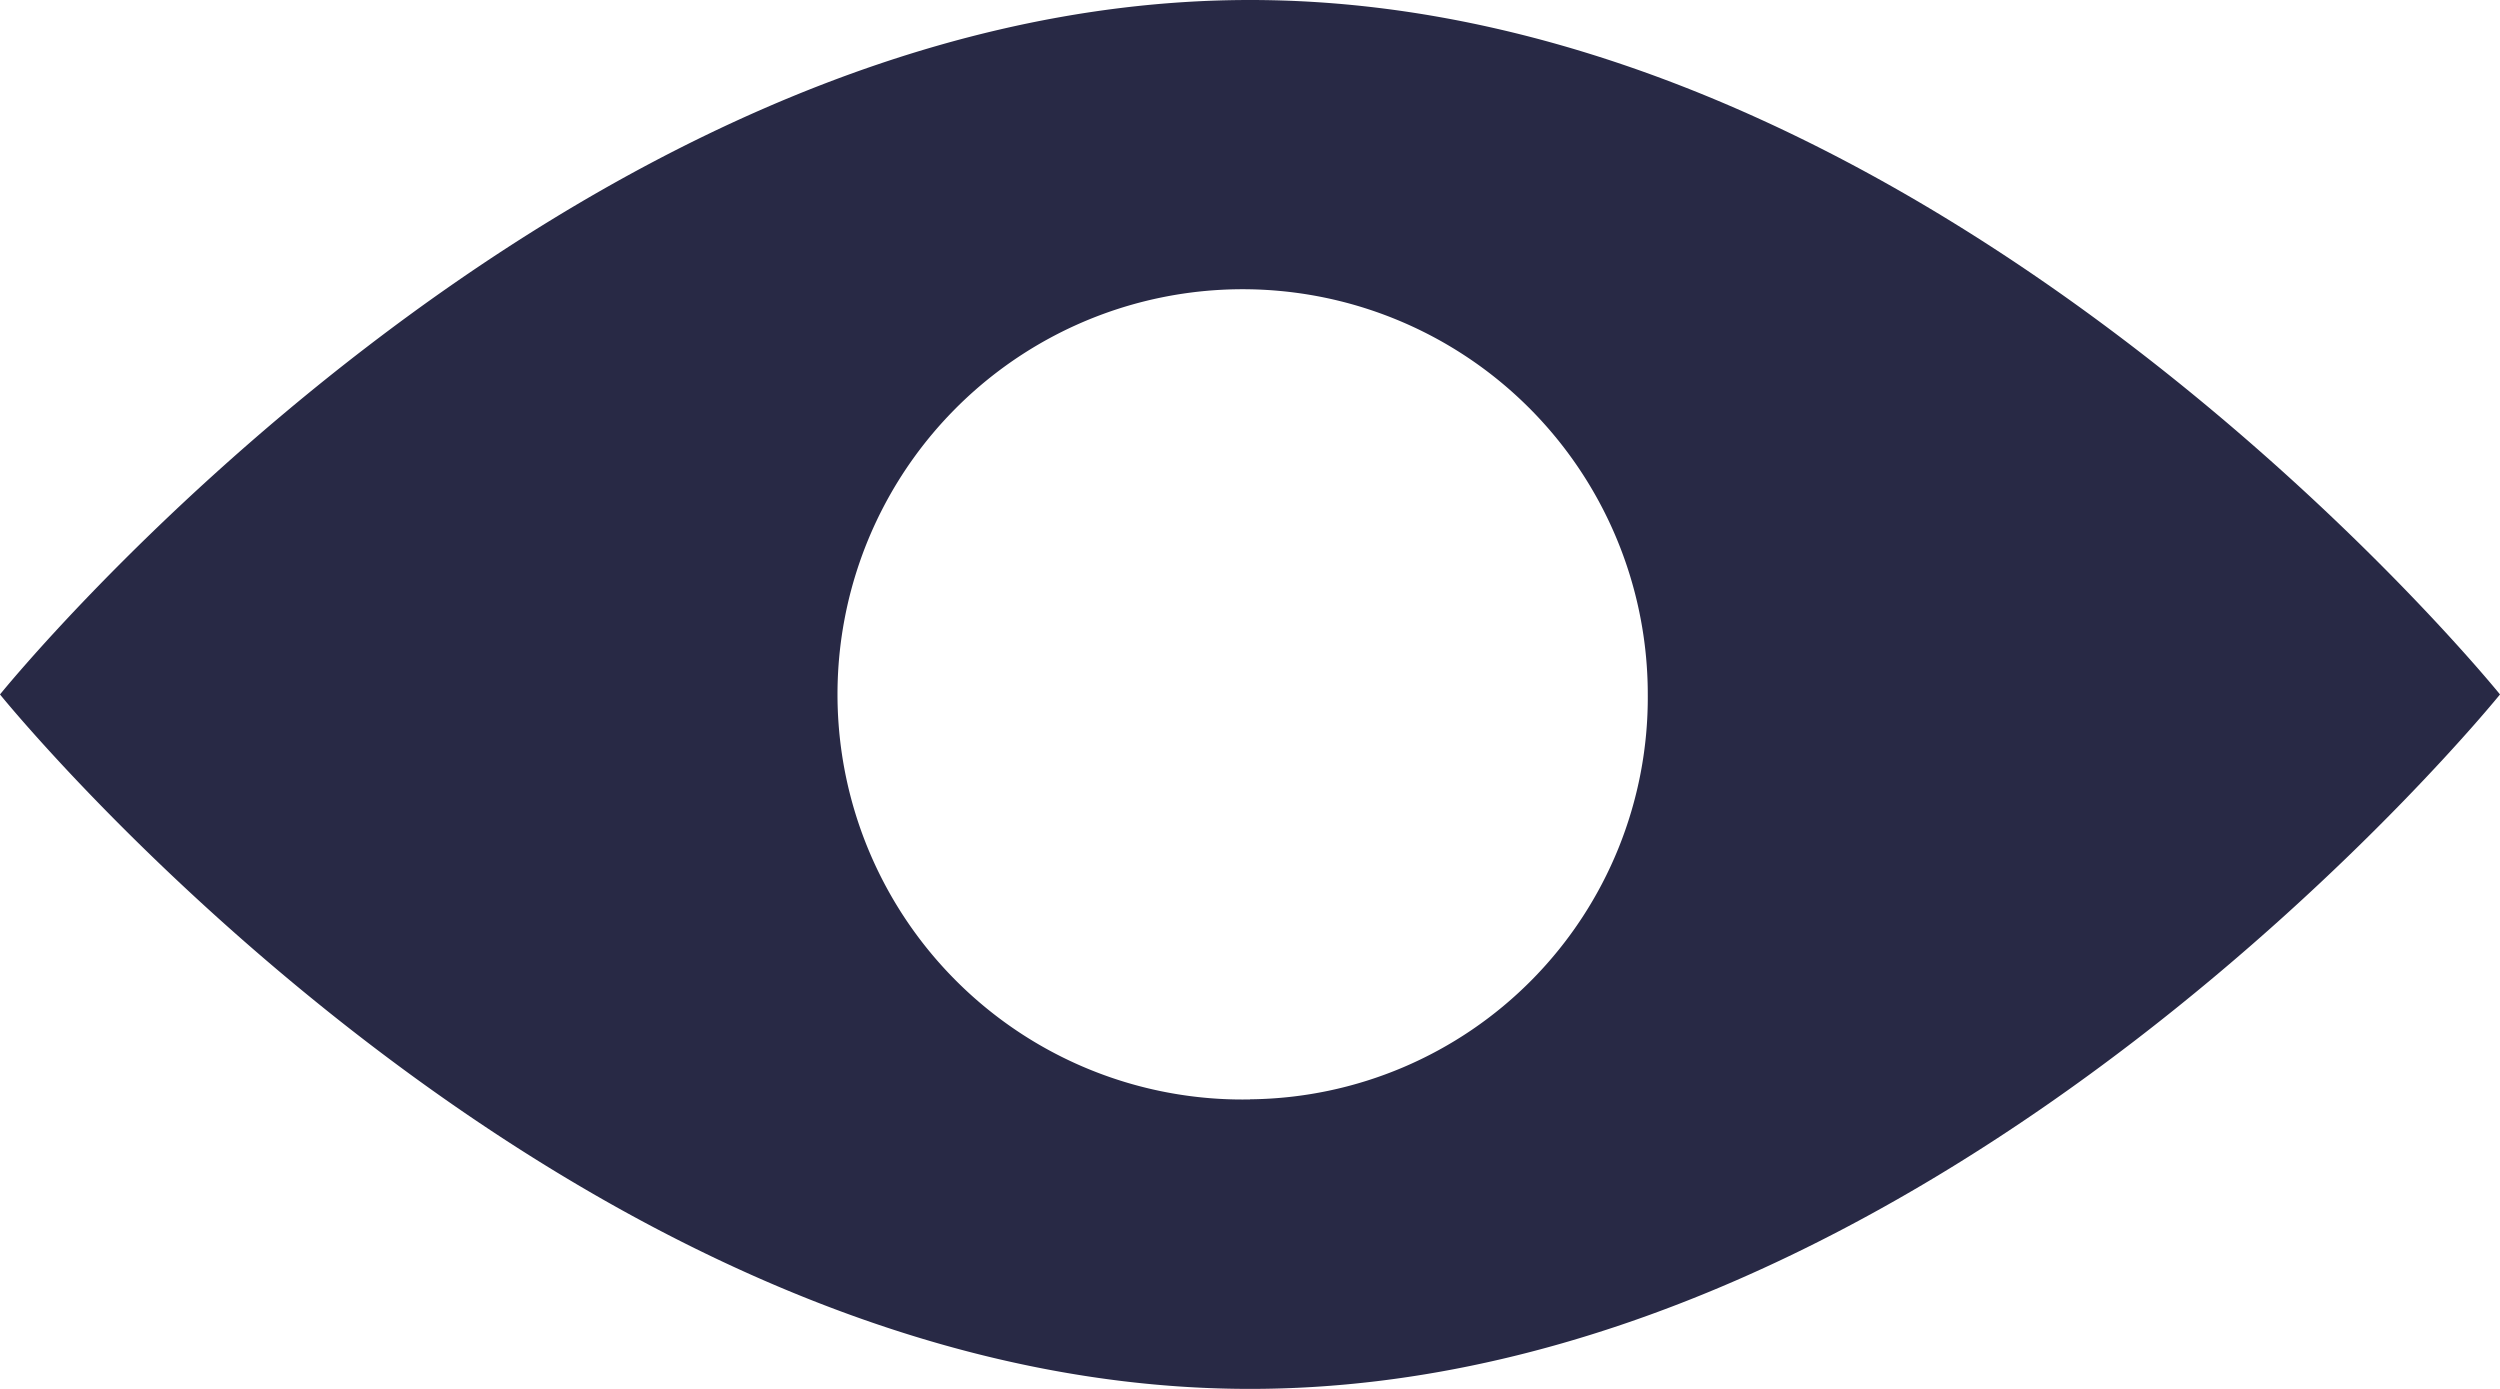 <svg xmlns="http://www.w3.org/2000/svg" width="18" height="10" viewBox="0 0 18 10">
  <path id="eye" d="M934,2299s-4.037-5-9-5-9,5-9,5,4.037,5,9,5S934,2299,934,2299Zm-9,2.916a2.917,2.917,0,1,1,2.864-2.916A2.893,2.893,0,0,1,925,2301.915Z" transform="translate(-916 -2294)" fill="#282945"/>
</svg>
